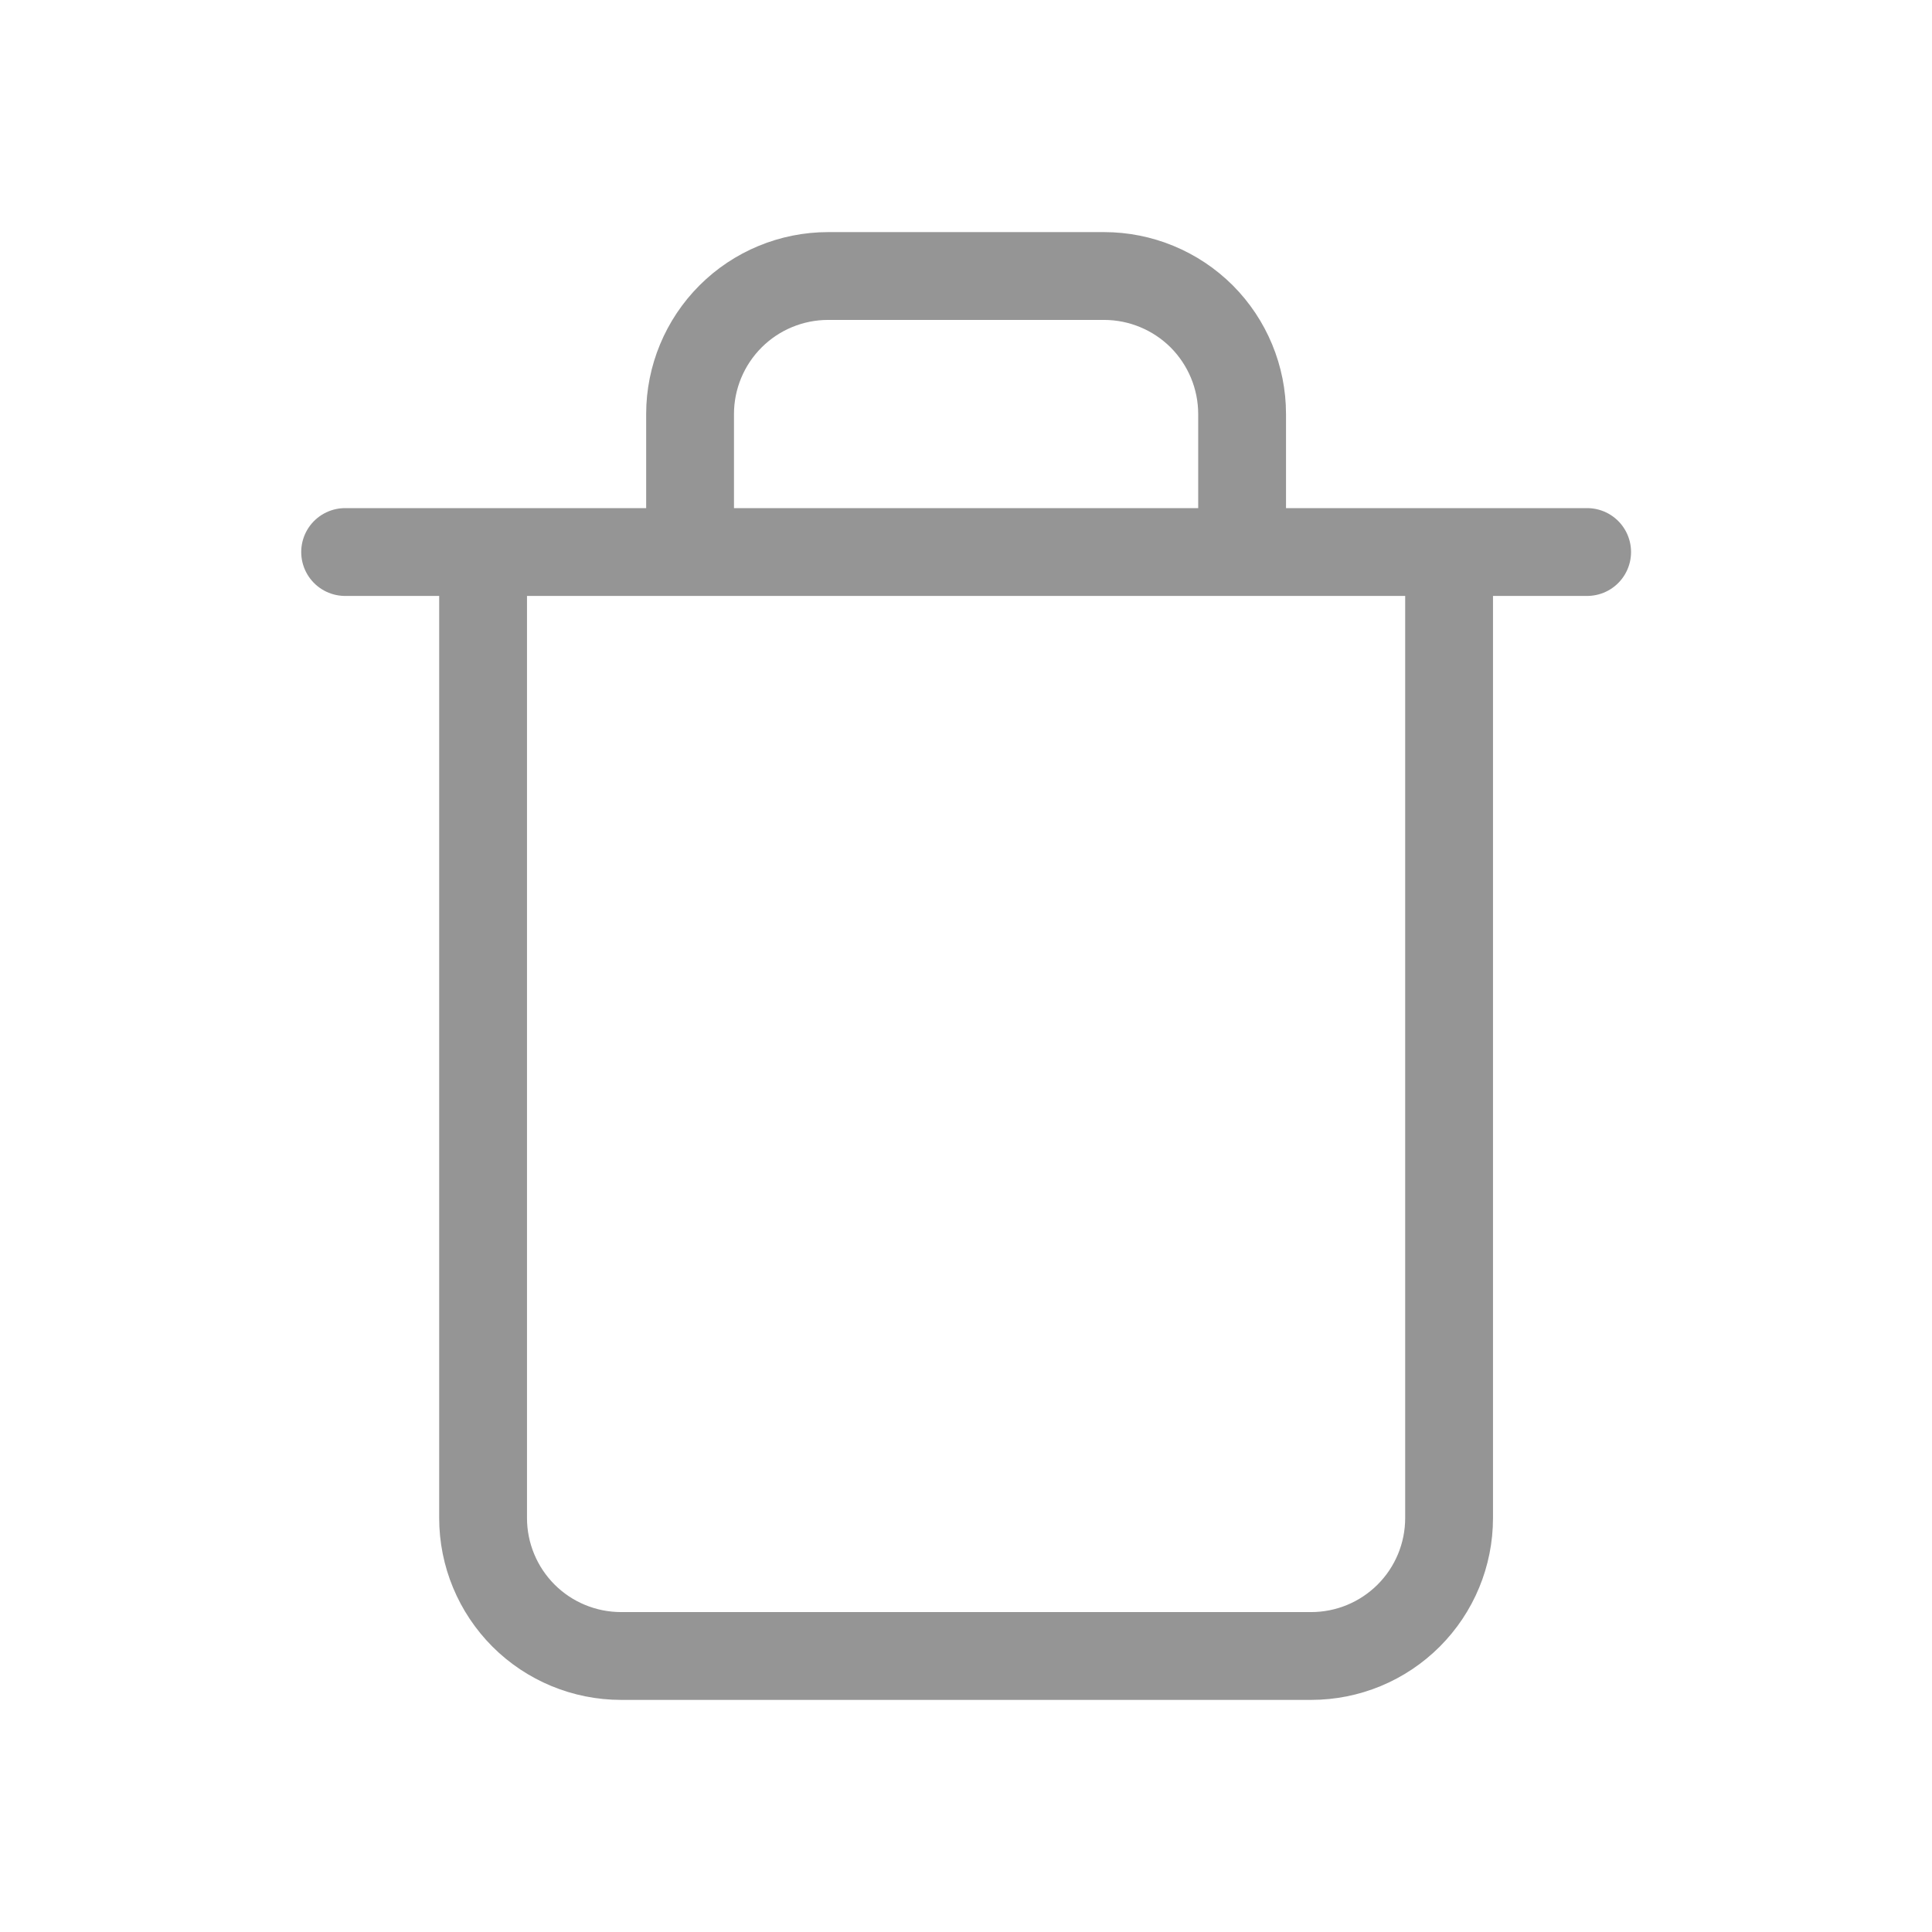 <svg width="22" height="22" viewBox="0 0 22 22" fill="none" xmlns="http://www.w3.org/2000/svg">
<path d="M3.93 6.286H18.073M7.858 6.286V4.714C7.858 4.298 8.024 3.898 8.319 3.603C8.613 3.309 9.013 3.143 9.43 3.143H12.572C12.989 3.143 13.389 3.309 13.684 3.603C13.978 3.898 14.144 4.298 14.144 4.714V6.286M16.501 6.286V17.286C16.501 17.703 16.336 18.102 16.041 18.397C15.746 18.692 15.347 18.857 14.93 18.857H7.073C6.656 18.857 6.256 18.692 5.961 18.397C5.667 18.102 5.501 17.703 5.501 17.286V6.286H16.501Z" stroke="#959595" stroke-linecap="round" stroke-linejoin="round"/>
</svg>
